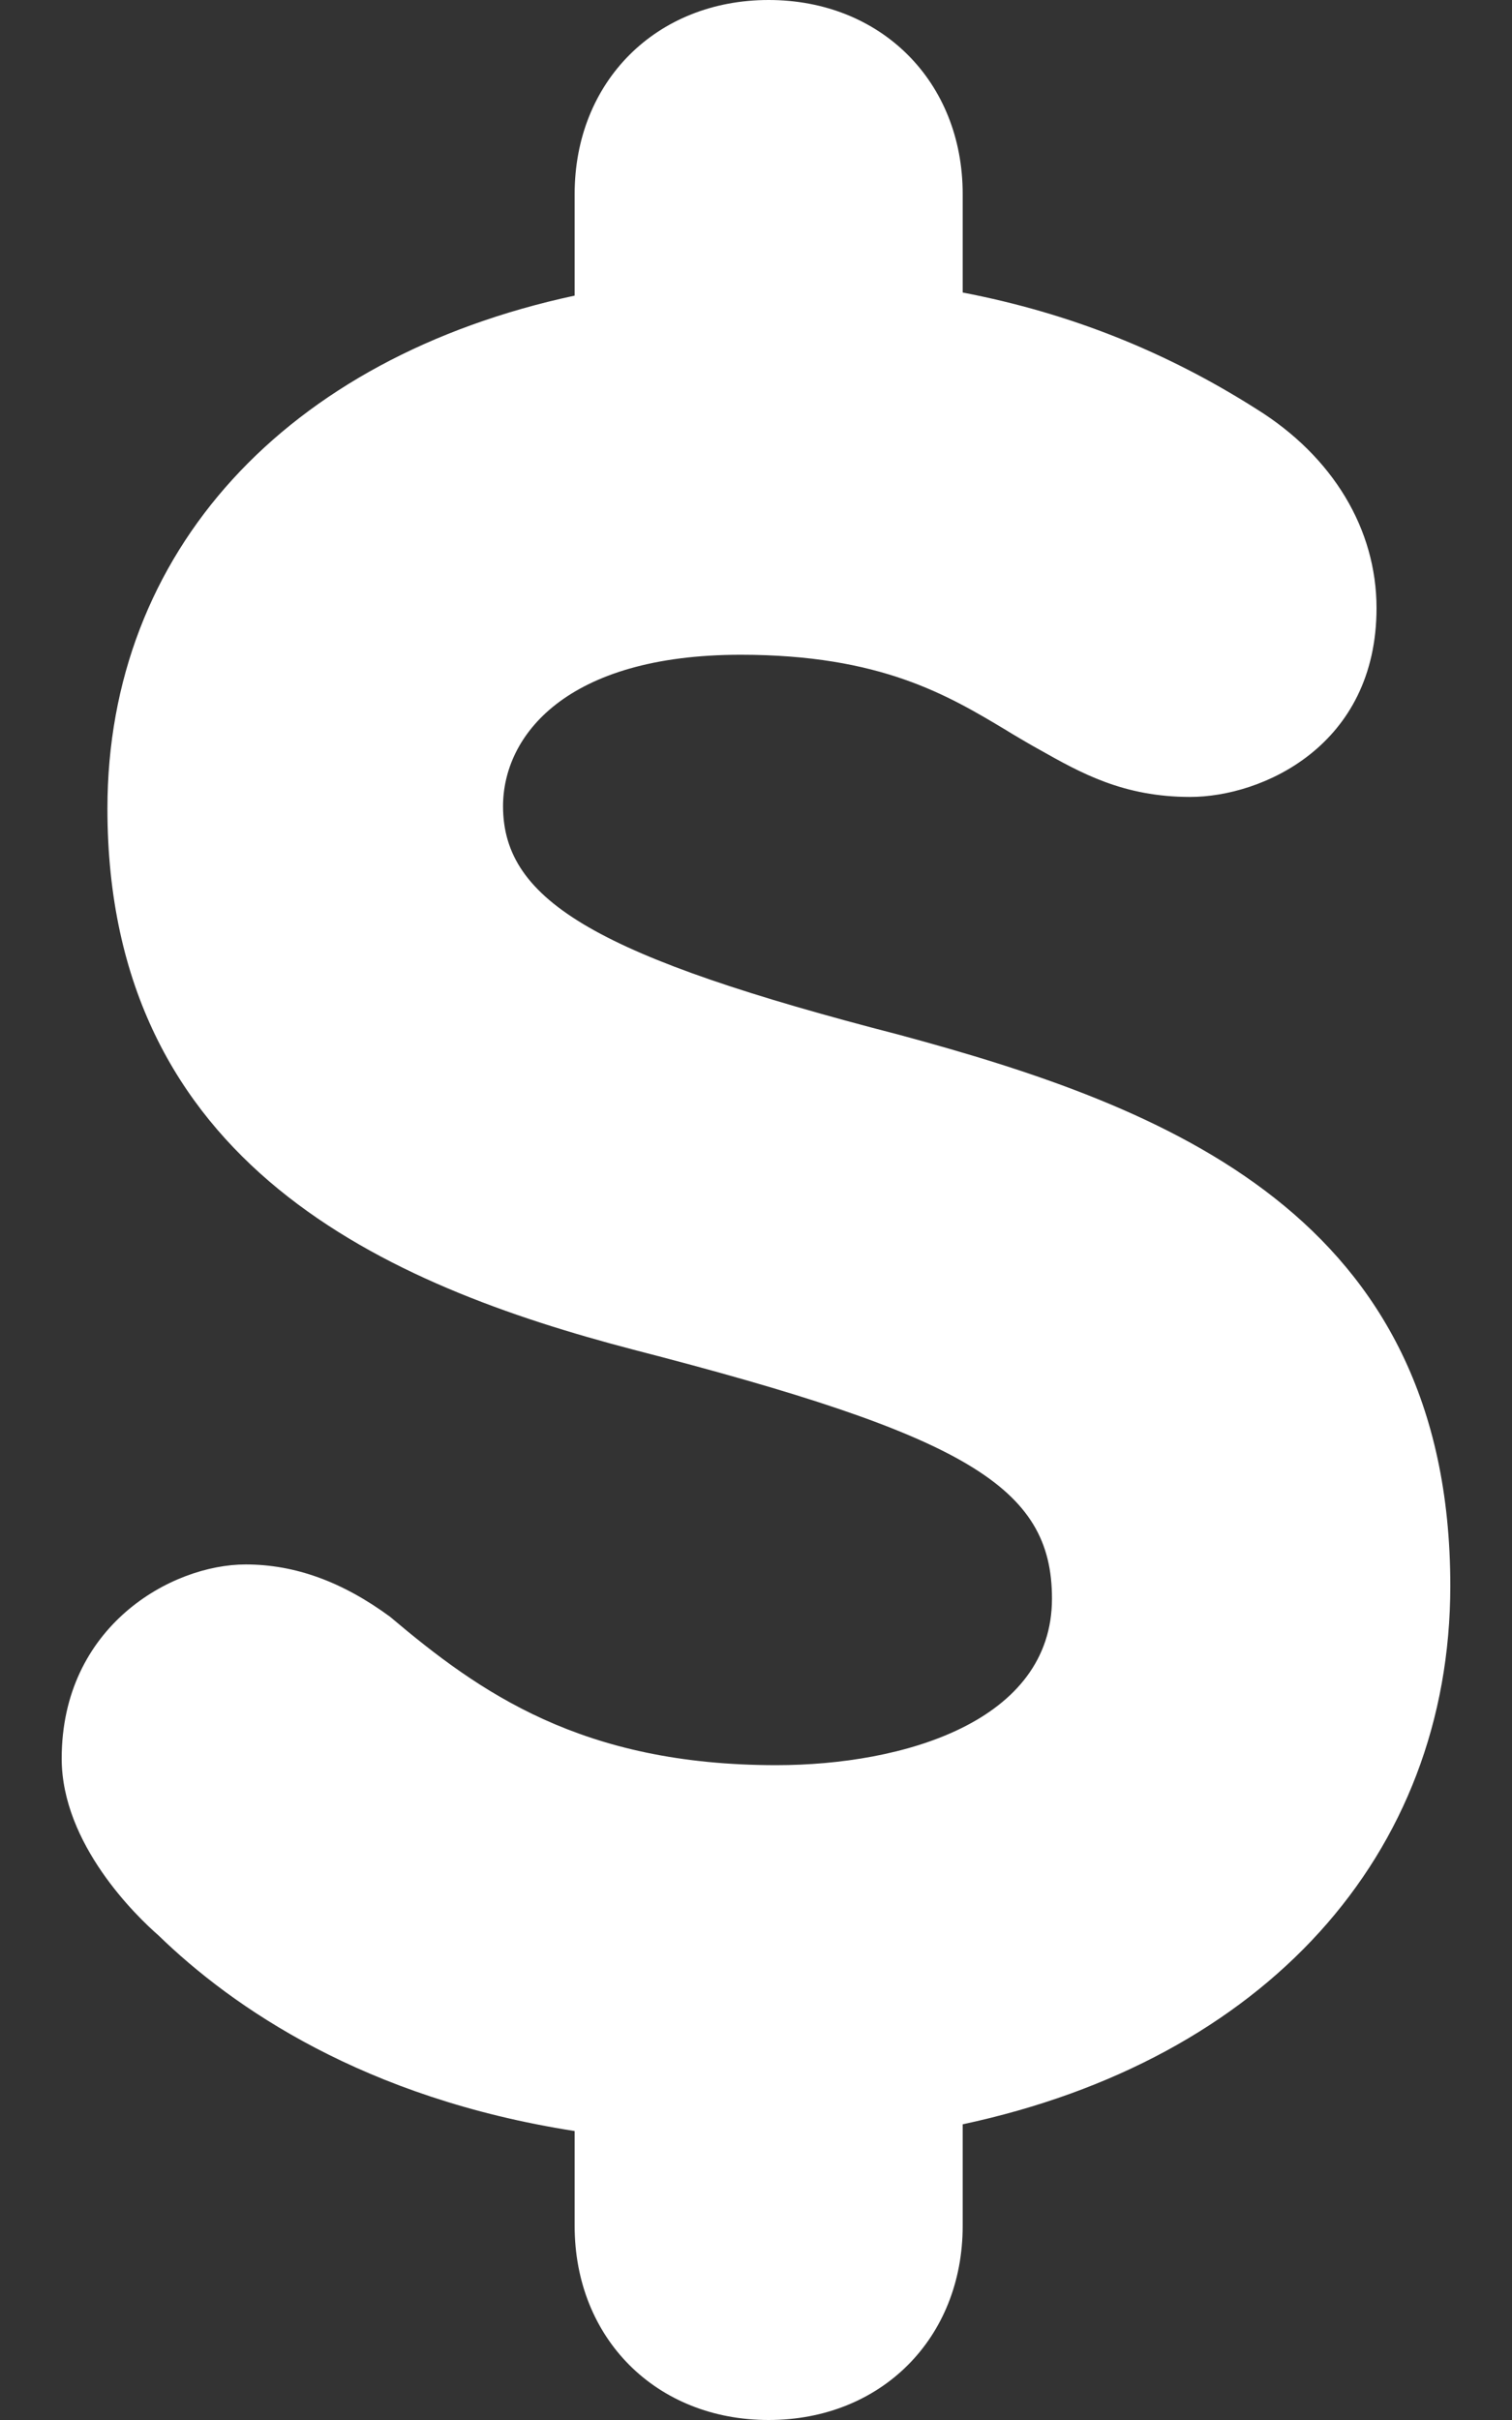 <svg width="20" height="32" viewBox="0 0 20 32" fill="none" xmlns="http://www.w3.org/2000/svg">
<rect x="0" y="0" width="20" height="32" fill="#333333" stroke="none"/>
<path d="M12.734 29.433V28.09L12.734 28.09C16.722 27.238 19.182 24.537 19.184 20.971C19.184 16.063 15.423 14.636 11.893 13.683C7.927 12.659 6.654 11.923 6.654 10.661C6.654 9.736 7.478 8.658 9.798 8.658C11.648 8.658 12.537 9.192 13.322 9.663L13.322 9.663L13.323 9.664L13.397 9.709L13.397 9.709C13.515 9.779 13.631 9.848 13.755 9.916C14.298 10.222 14.86 10.538 15.743 10.538C16.695 10.538 18.208 9.861 18.208 8.041C18.208 6.996 17.629 6.036 16.622 5.41C15.42 4.646 14.144 4.139 12.734 3.868V2.566C12.734 1.079 11.654 0 10.167 0C8.681 0 7.601 1.079 7.601 2.566V3.909C3.778 4.73 1.421 7.302 1.421 10.693C1.421 15.419 5.136 16.999 8.375 17.846C12.776 18.981 13.915 19.656 13.915 21.138C13.915 22.763 11.951 23.341 10.268 23.341C7.695 23.341 6.345 22.381 5.16 21.379C4.527 20.914 3.901 20.687 3.249 20.687C2.267 20.687 0.816 21.503 0.816 23.253C0.816 24.385 1.808 25.341 2.095 25.591C3.077 26.545 4.817 27.745 7.601 28.179V29.433C7.601 30.921 8.68 32 10.167 32C11.655 32 12.734 30.919 12.734 29.433Z" fill="white"/>
</svg>
